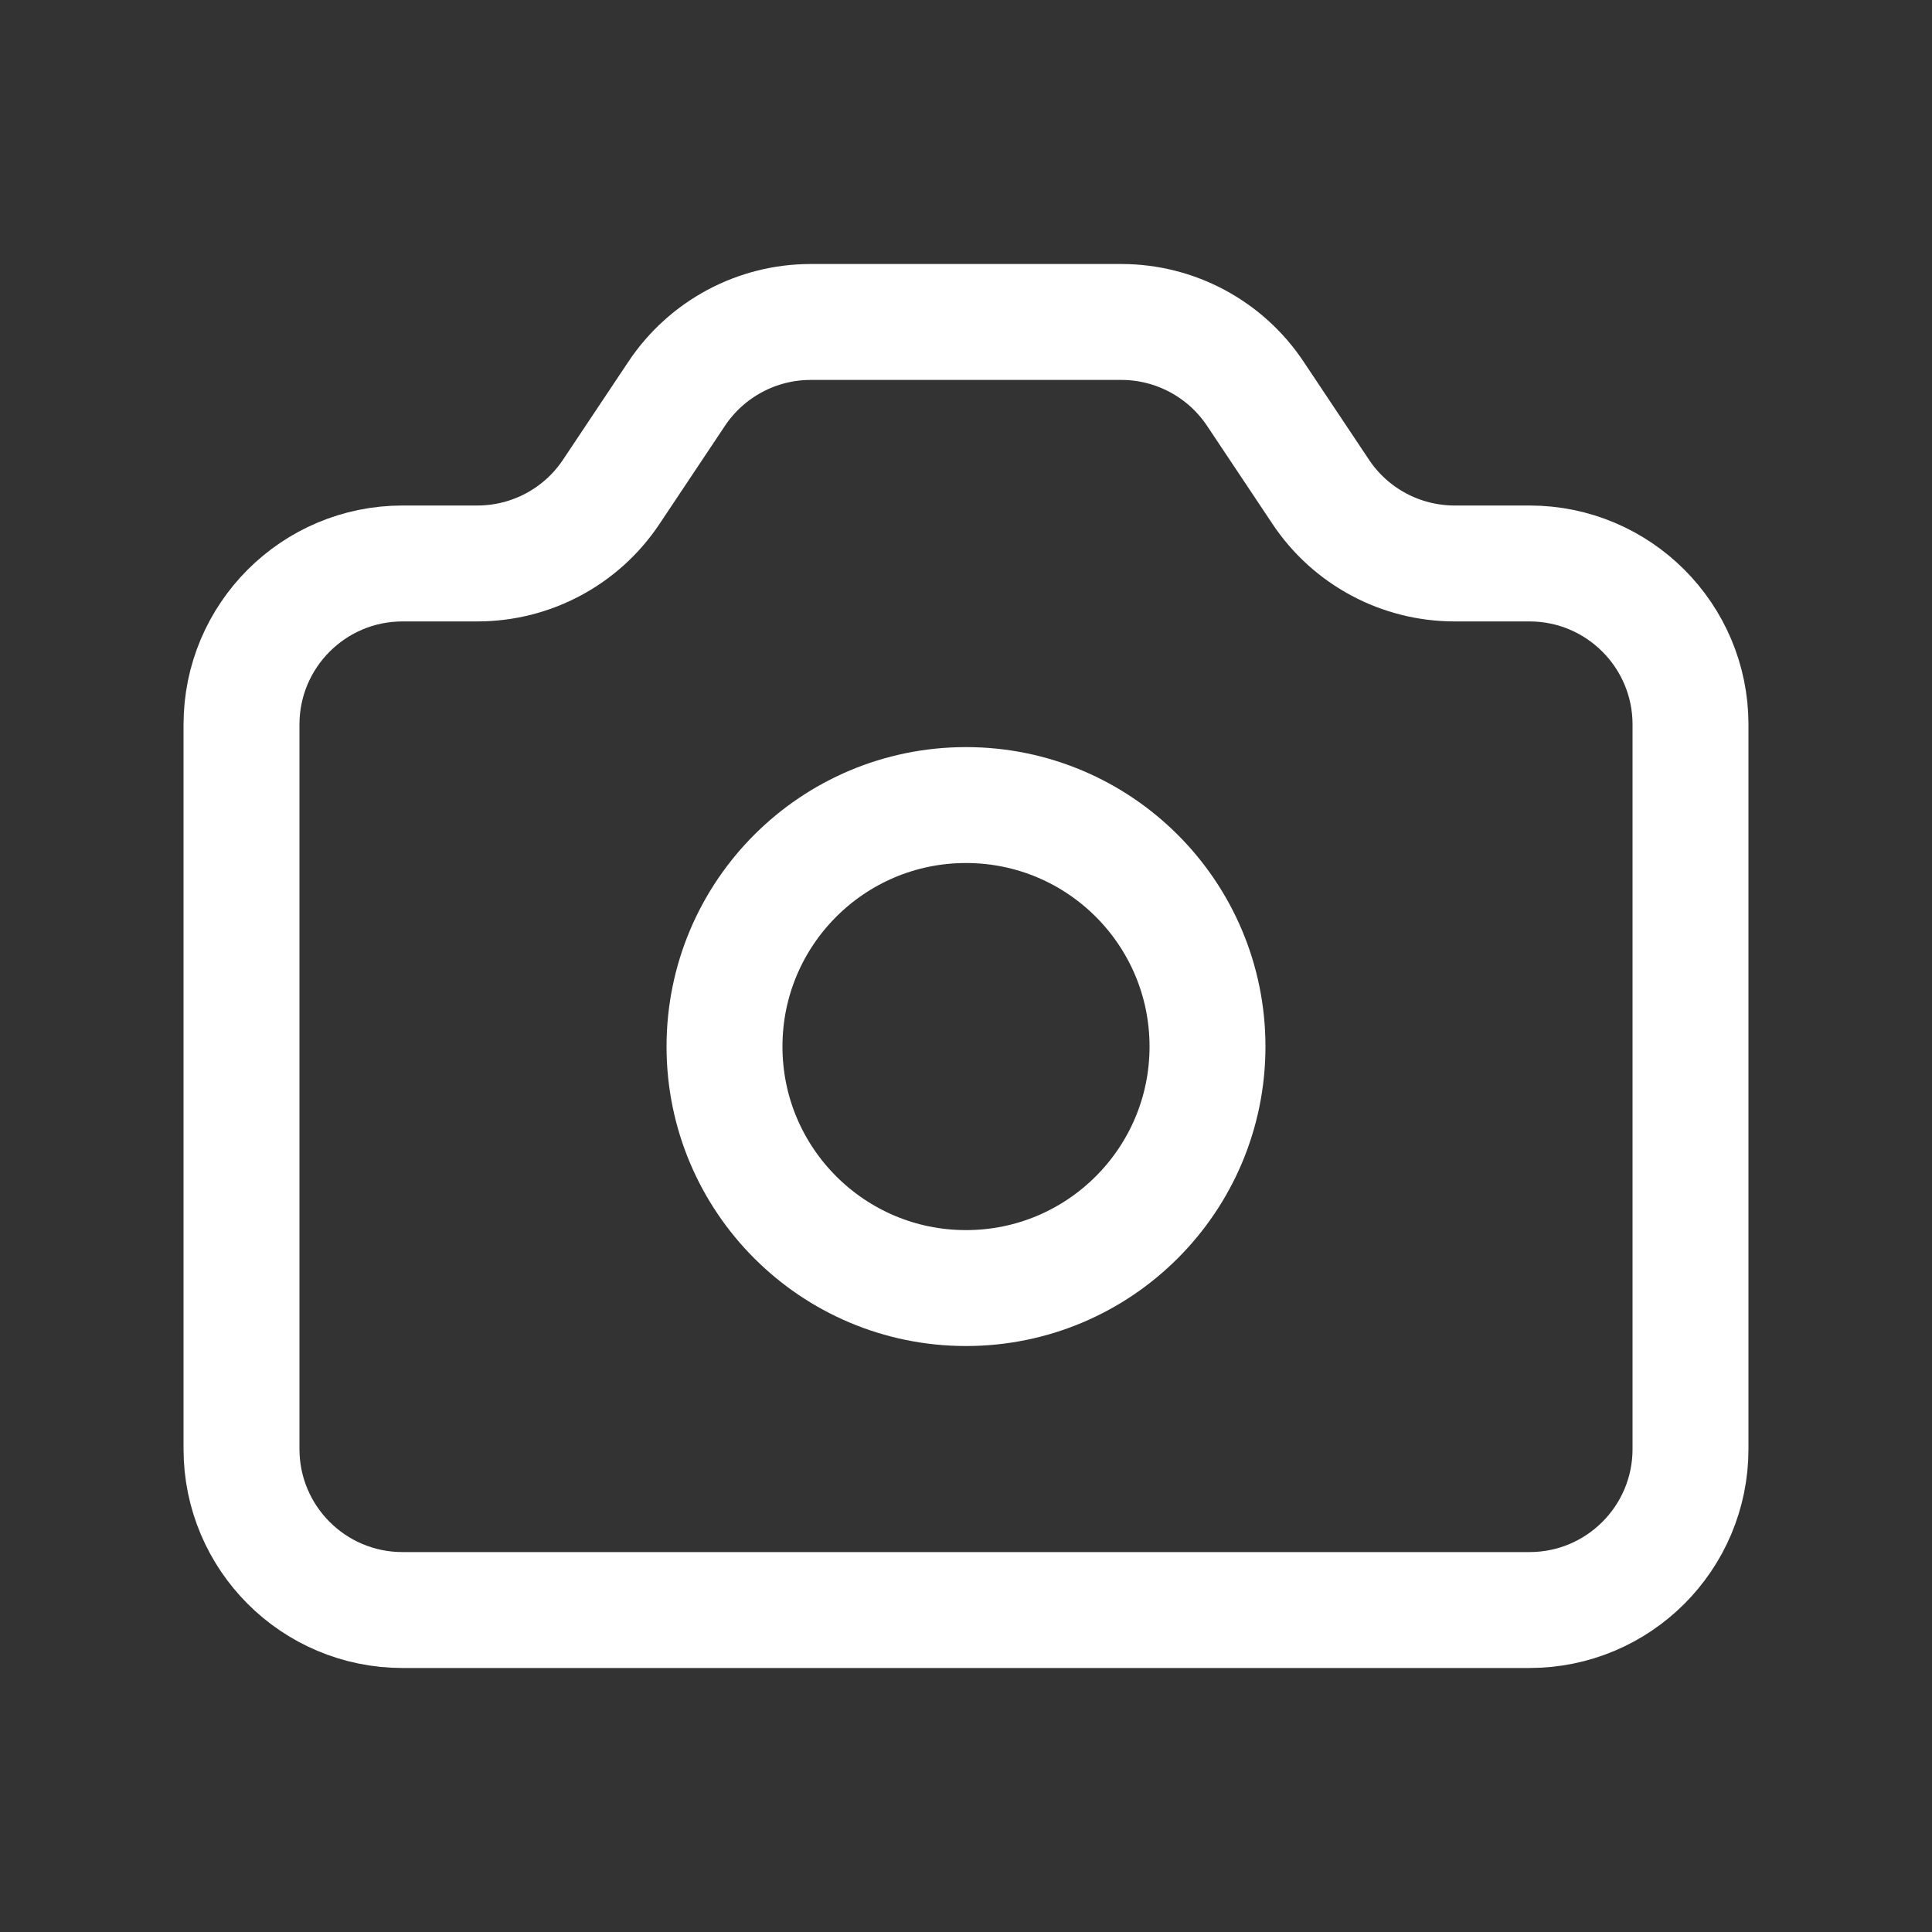 <svg width="20" height="20" viewBox="0 0 20 20" fill="none" xmlns="http://www.w3.org/2000/svg">
<rect x="0" y="0" width="20" height="20" fill="#333333" stroke="none"/>
<path d="M2.5 7.5C2.5 6.58 3.246 5.833 4.167 5.833H4.941C5.499 5.833 6.019 5.555 6.328 5.091L7.005 4.076C7.314 3.612 7.835 3.333 8.392 3.333H11.608C12.165 3.333 12.686 3.612 12.995 4.076L13.672 5.091C13.981 5.555 14.501 5.833 15.059 5.833H15.833C16.754 5.833 17.5 6.58 17.5 7.5V15C17.5 15.921 16.754 16.667 15.833 16.667H4.167C3.246 16.667 2.5 15.921 2.5 15V7.5Z" stroke="white" stroke-width="1.2" stroke-linecap="round" stroke-linejoin="round"/>
<path d="M12.5 10.834C12.5 12.214 11.381 13.334 10 13.334C8.619 13.334 7.5 12.214 7.5 10.834C7.5 9.453 8.619 8.334 10 8.334C11.381 8.334 12.5 9.453 12.5 10.834Z" stroke="white" stroke-width="1.2" stroke-linecap="round" stroke-linejoin="round"/>
</svg>
